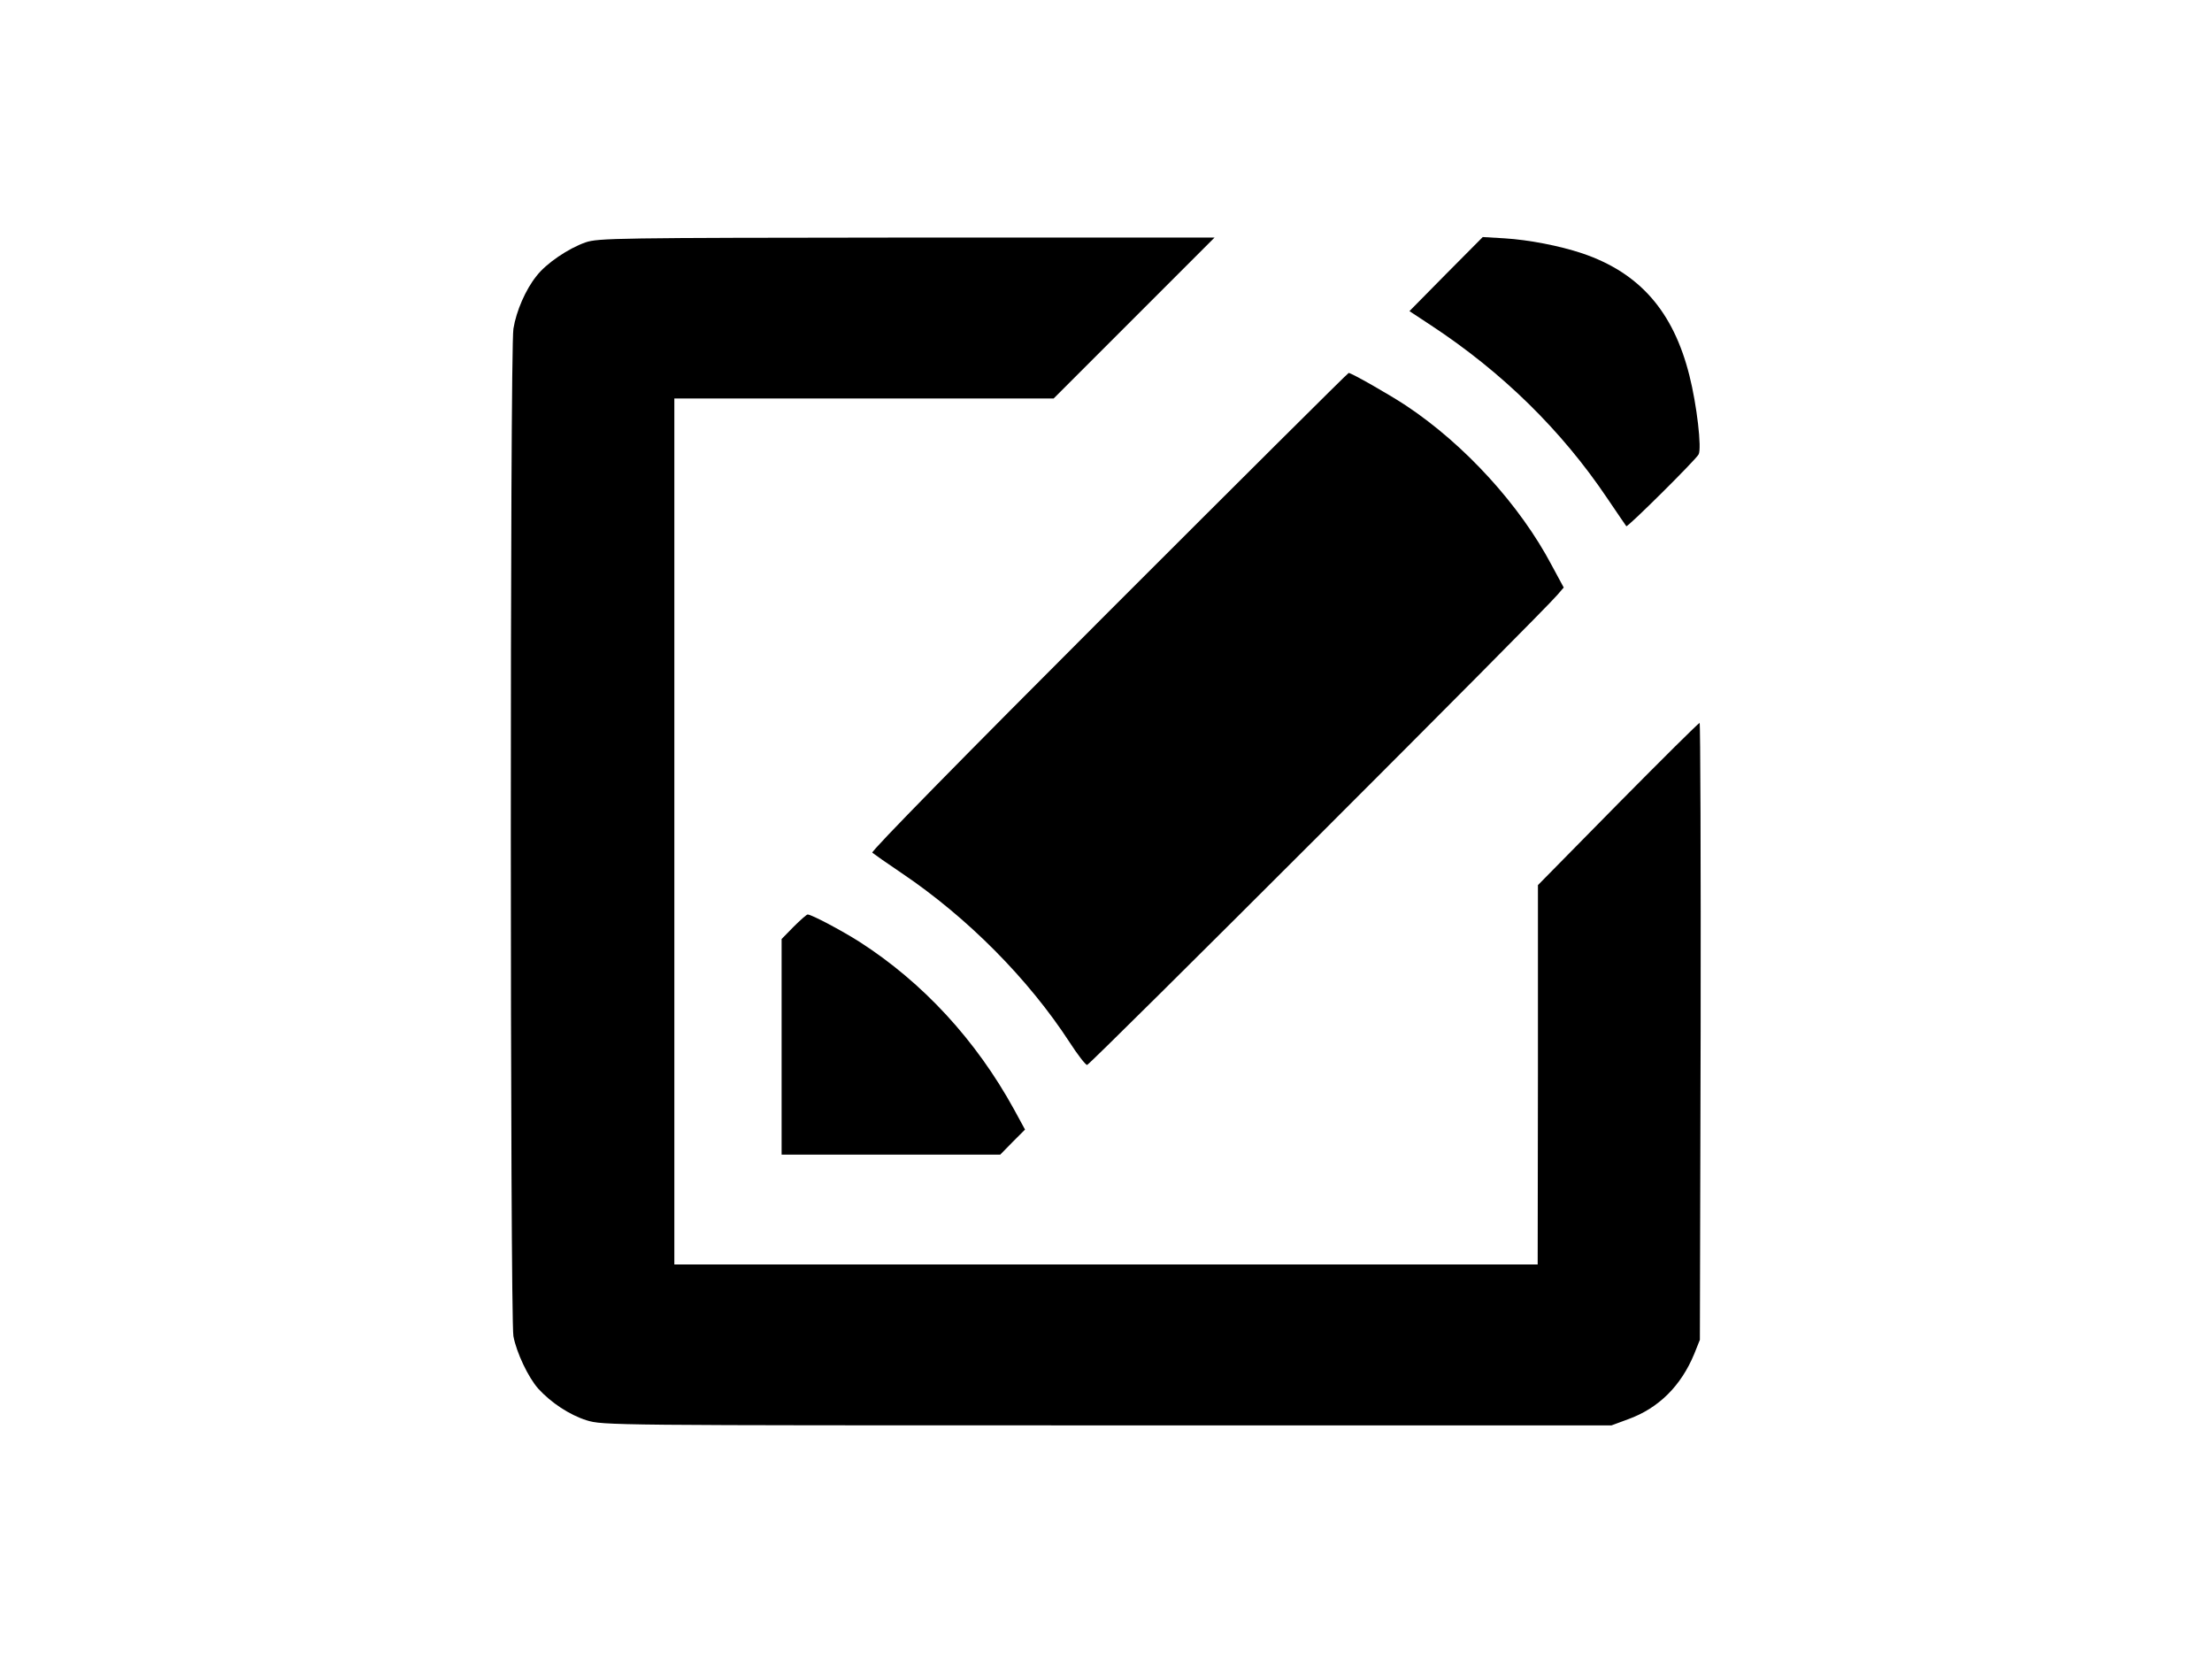 <?xml version="1.0" standalone="no"?>
<!DOCTYPE svg PUBLIC "-//W3C//DTD SVG 20010904//EN"
 "http://www.w3.org/TR/2001/REC-SVG-20010904/DTD/svg10.dtd">
<svg version="1.0" xmlns="http://www.w3.org/2000/svg"
 width="866pt" height="650pt" viewBox="0 0 866 650"
 preserveAspectRatio="xMidYMid meet">

<g transform="translate(0,650) scale(0.1,-0.1)"
fill="#000000" stroke="none">
<path d="M2292 5551 c-66 -23 -154 -82 -192 -132 -42 -52 -79 -137 -90 -206
-14 -81 -13 -3873 0 -3944 12 -64 58 -161 97 -205 51 -56 123 -103 189 -124
65 -20 85 -20 2040 -20 l1973 0 65 24 c119 43 207 130 259 256 l22 55 3 1208
c1 664 -1 1207 -4 1207 -4 0 -148 -143 -320 -317 l-313 -318 0 -742 -1 -743
-1690 0 -1690 0 0 1695 0 1695 743 0 742 0 315 315 315 315 -1205 0 c-1140 -1
-1208 -2 -1258 -19z"/>
<path d="M5661 5427 l-143 -145 85 -56 c278 -183 510 -410 689 -676 39 -58 73
-107 75 -110 5 -5 271 259 283 281 13 23 -7 195 -36 309 -63 251 -195 402
-419 478 -90 30 -209 53 -305 59 l-85 5 -144 -145z"/>
<path d="M4340 4105 c-573 -573 -931 -938 -925 -943 6 -5 57 -41 115 -80 258
-174 496 -414 658 -663 31 -48 62 -88 68 -88 10 -1 1786 1774 1841 1840 l25
29 -47 87 c-124 235 -340 472 -570 625 -65 43 -214 128 -225 128 -3 0 -426
-421 -940 -935z"/>
<path d="M3107 2872 l-47 -48 0 -422 0 -422 428 0 428 0 48 49 49 49 -43 79
c-149 271 -356 496 -605 656 -71 45 -188 107 -203 107 -4 0 -29 -22 -55 -48z"/>
</g>
</svg>
